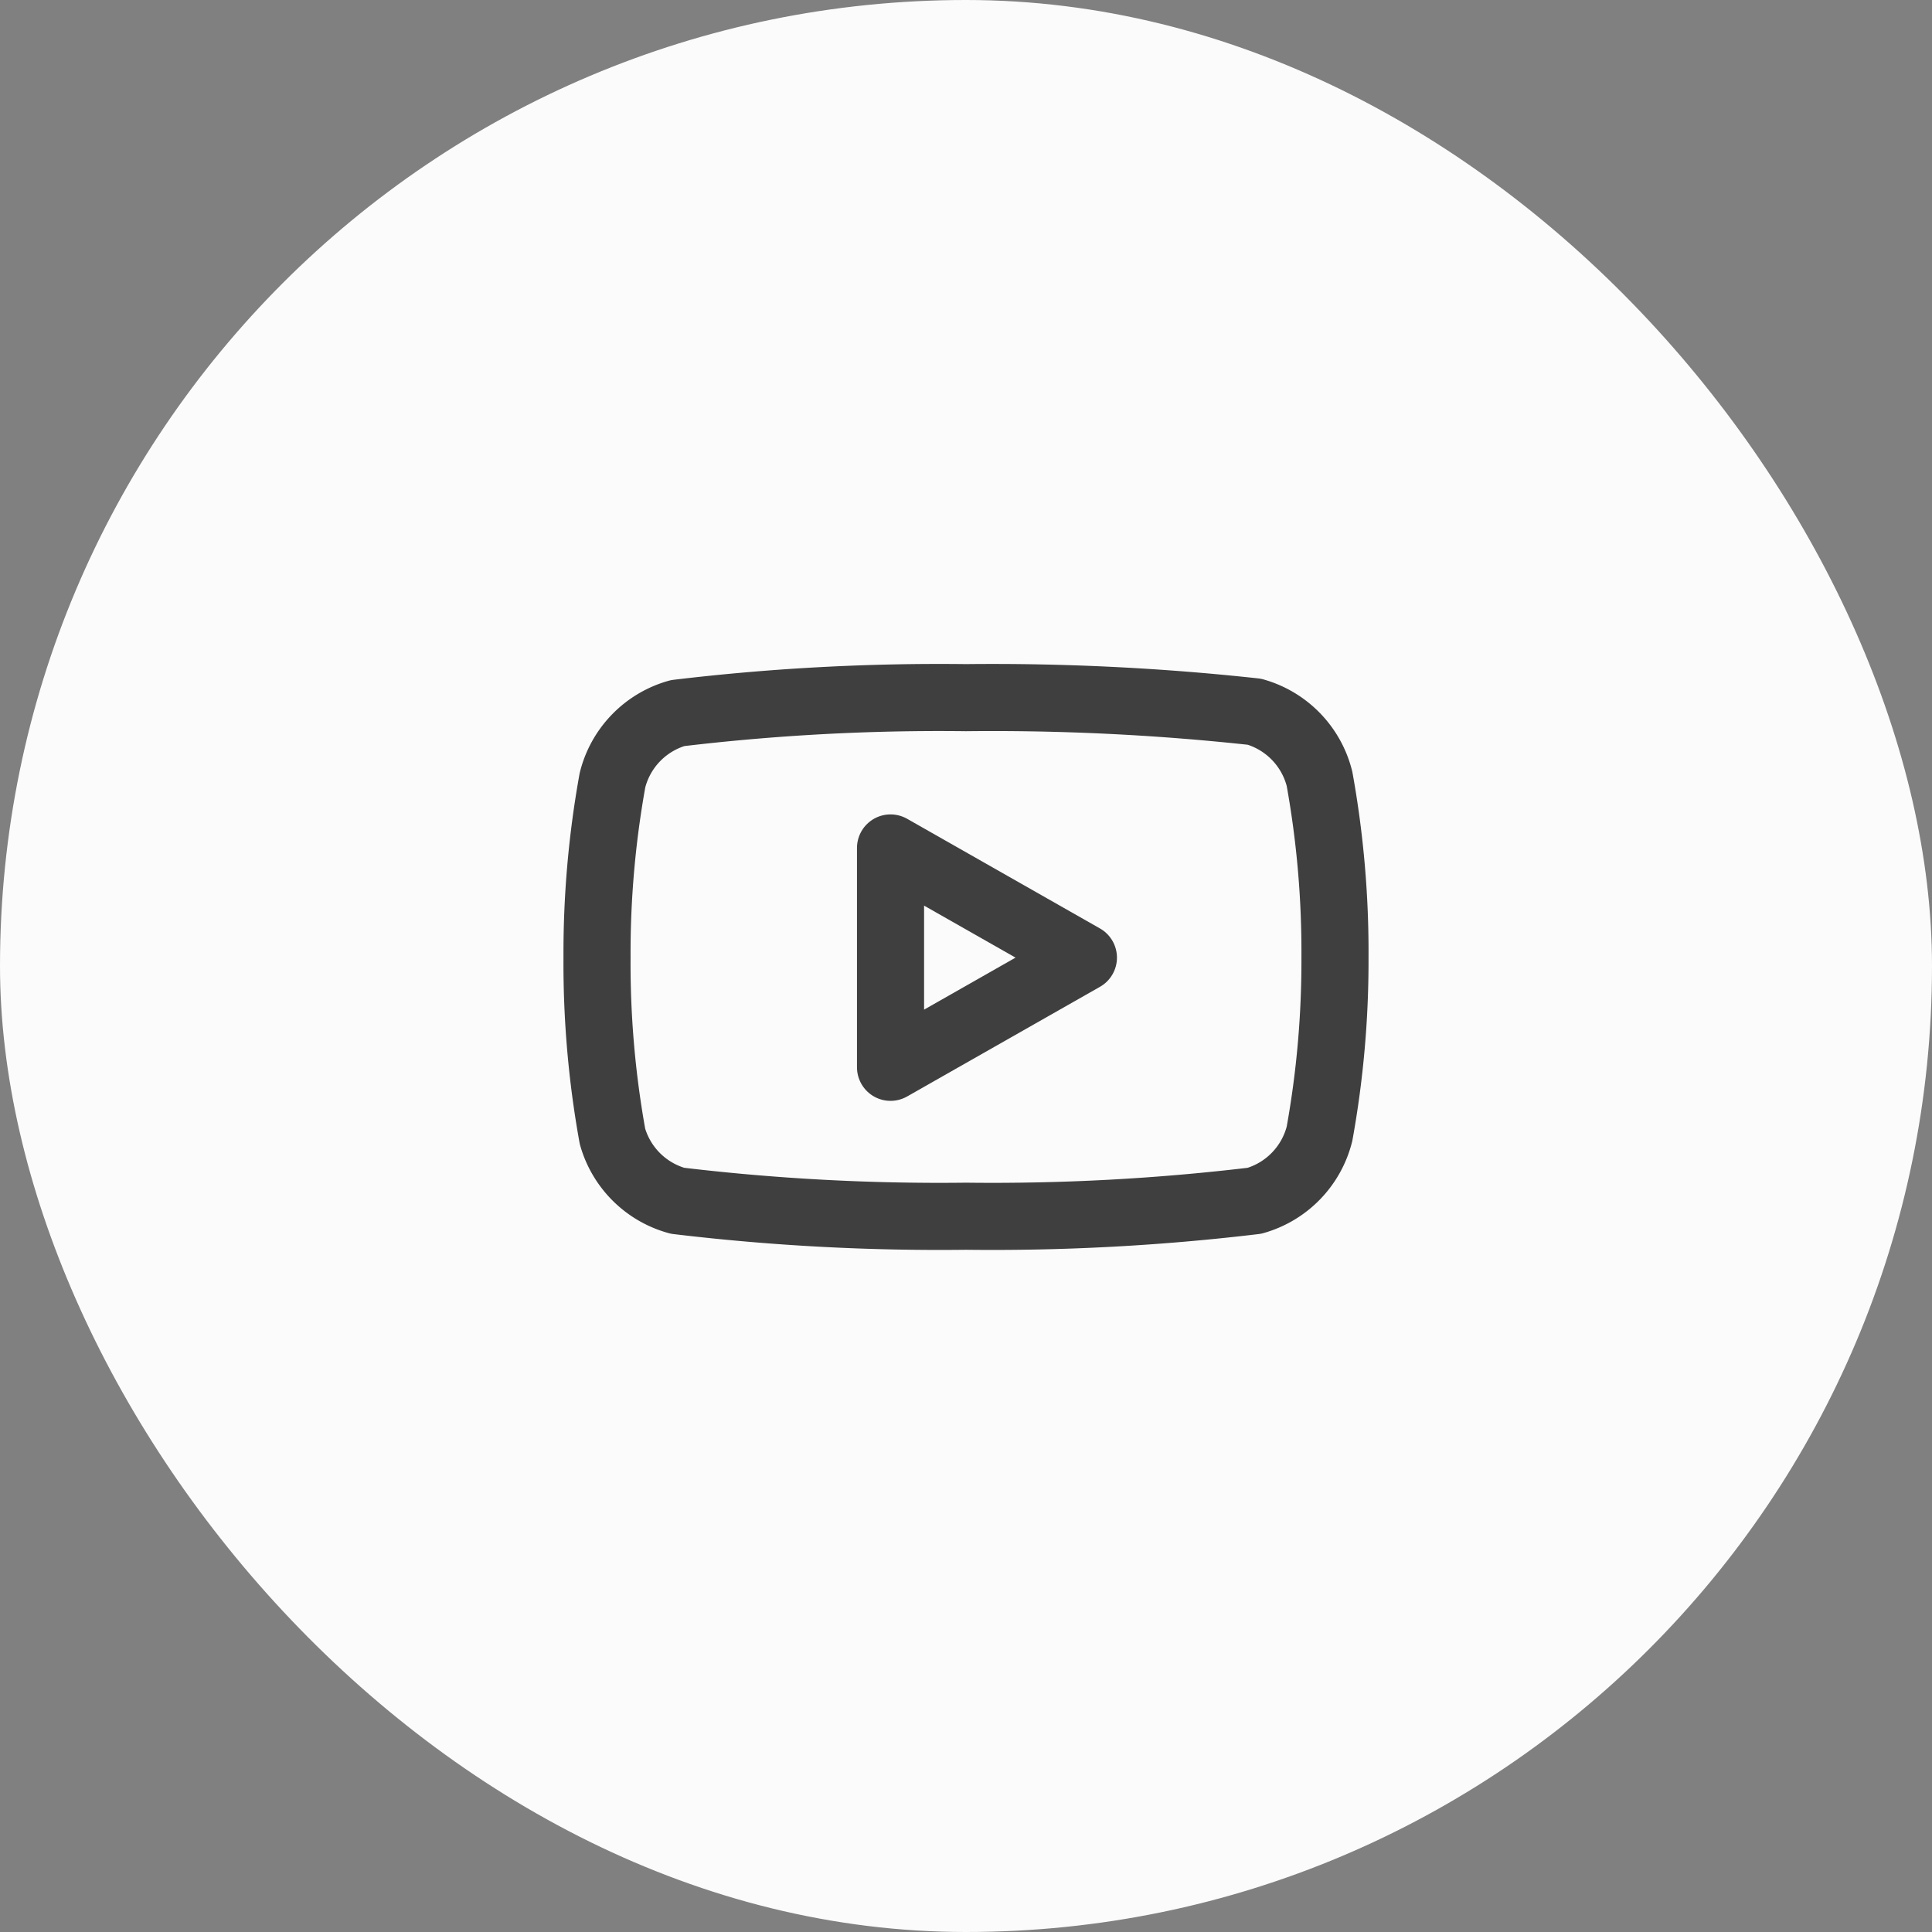 <svg xmlns="http://www.w3.org/2000/svg" width="48" height="48" viewBox="0 0 48 48"><rect x="0" y="0" width="48" height="48" fill="#808080" stroke="none"/><rect width="48" height="48" rx="24" fill="#fbfbfb"/><g transform="translate(14 14)"><rect width="20" height="20" fill="#fbfbfb" opacity="0"/><g transform="translate(1.667 1.667)"><path d="M18.783,5.35a2.316,2.316,0,0,0-1.616-1.667A60.022,60.022,0,0,0,10,3.333a54.752,54.752,0,0,0-7.167.384A2.315,2.315,0,0,0,1.217,5.383,24.145,24.145,0,0,0,.833,9.792a24.132,24.132,0,0,0,.384,4.441,2.316,2.316,0,0,0,1.616,1.6A54.752,54.752,0,0,0,10,16.217a54.752,54.752,0,0,0,7.167-.384,2.315,2.315,0,0,0,1.616-1.666,24.131,24.131,0,0,0,.384-4.375A24.143,24.143,0,0,0,18.783,5.35Z" transform="translate(-1.667 -1.667)" fill="#fbfbfb" stroke="#3f3f3f" stroke-linecap="round" stroke-linejoin="round" stroke-width="1.667"/><path d="M8.125,12.517l4.792-2.725L8.125,7.067Z" transform="translate(-1.667 -1.667)" fill="#fbfbfb" stroke="#3f3f3f" stroke-linecap="round" stroke-linejoin="round" stroke-width="1.667"/></g></g></svg>